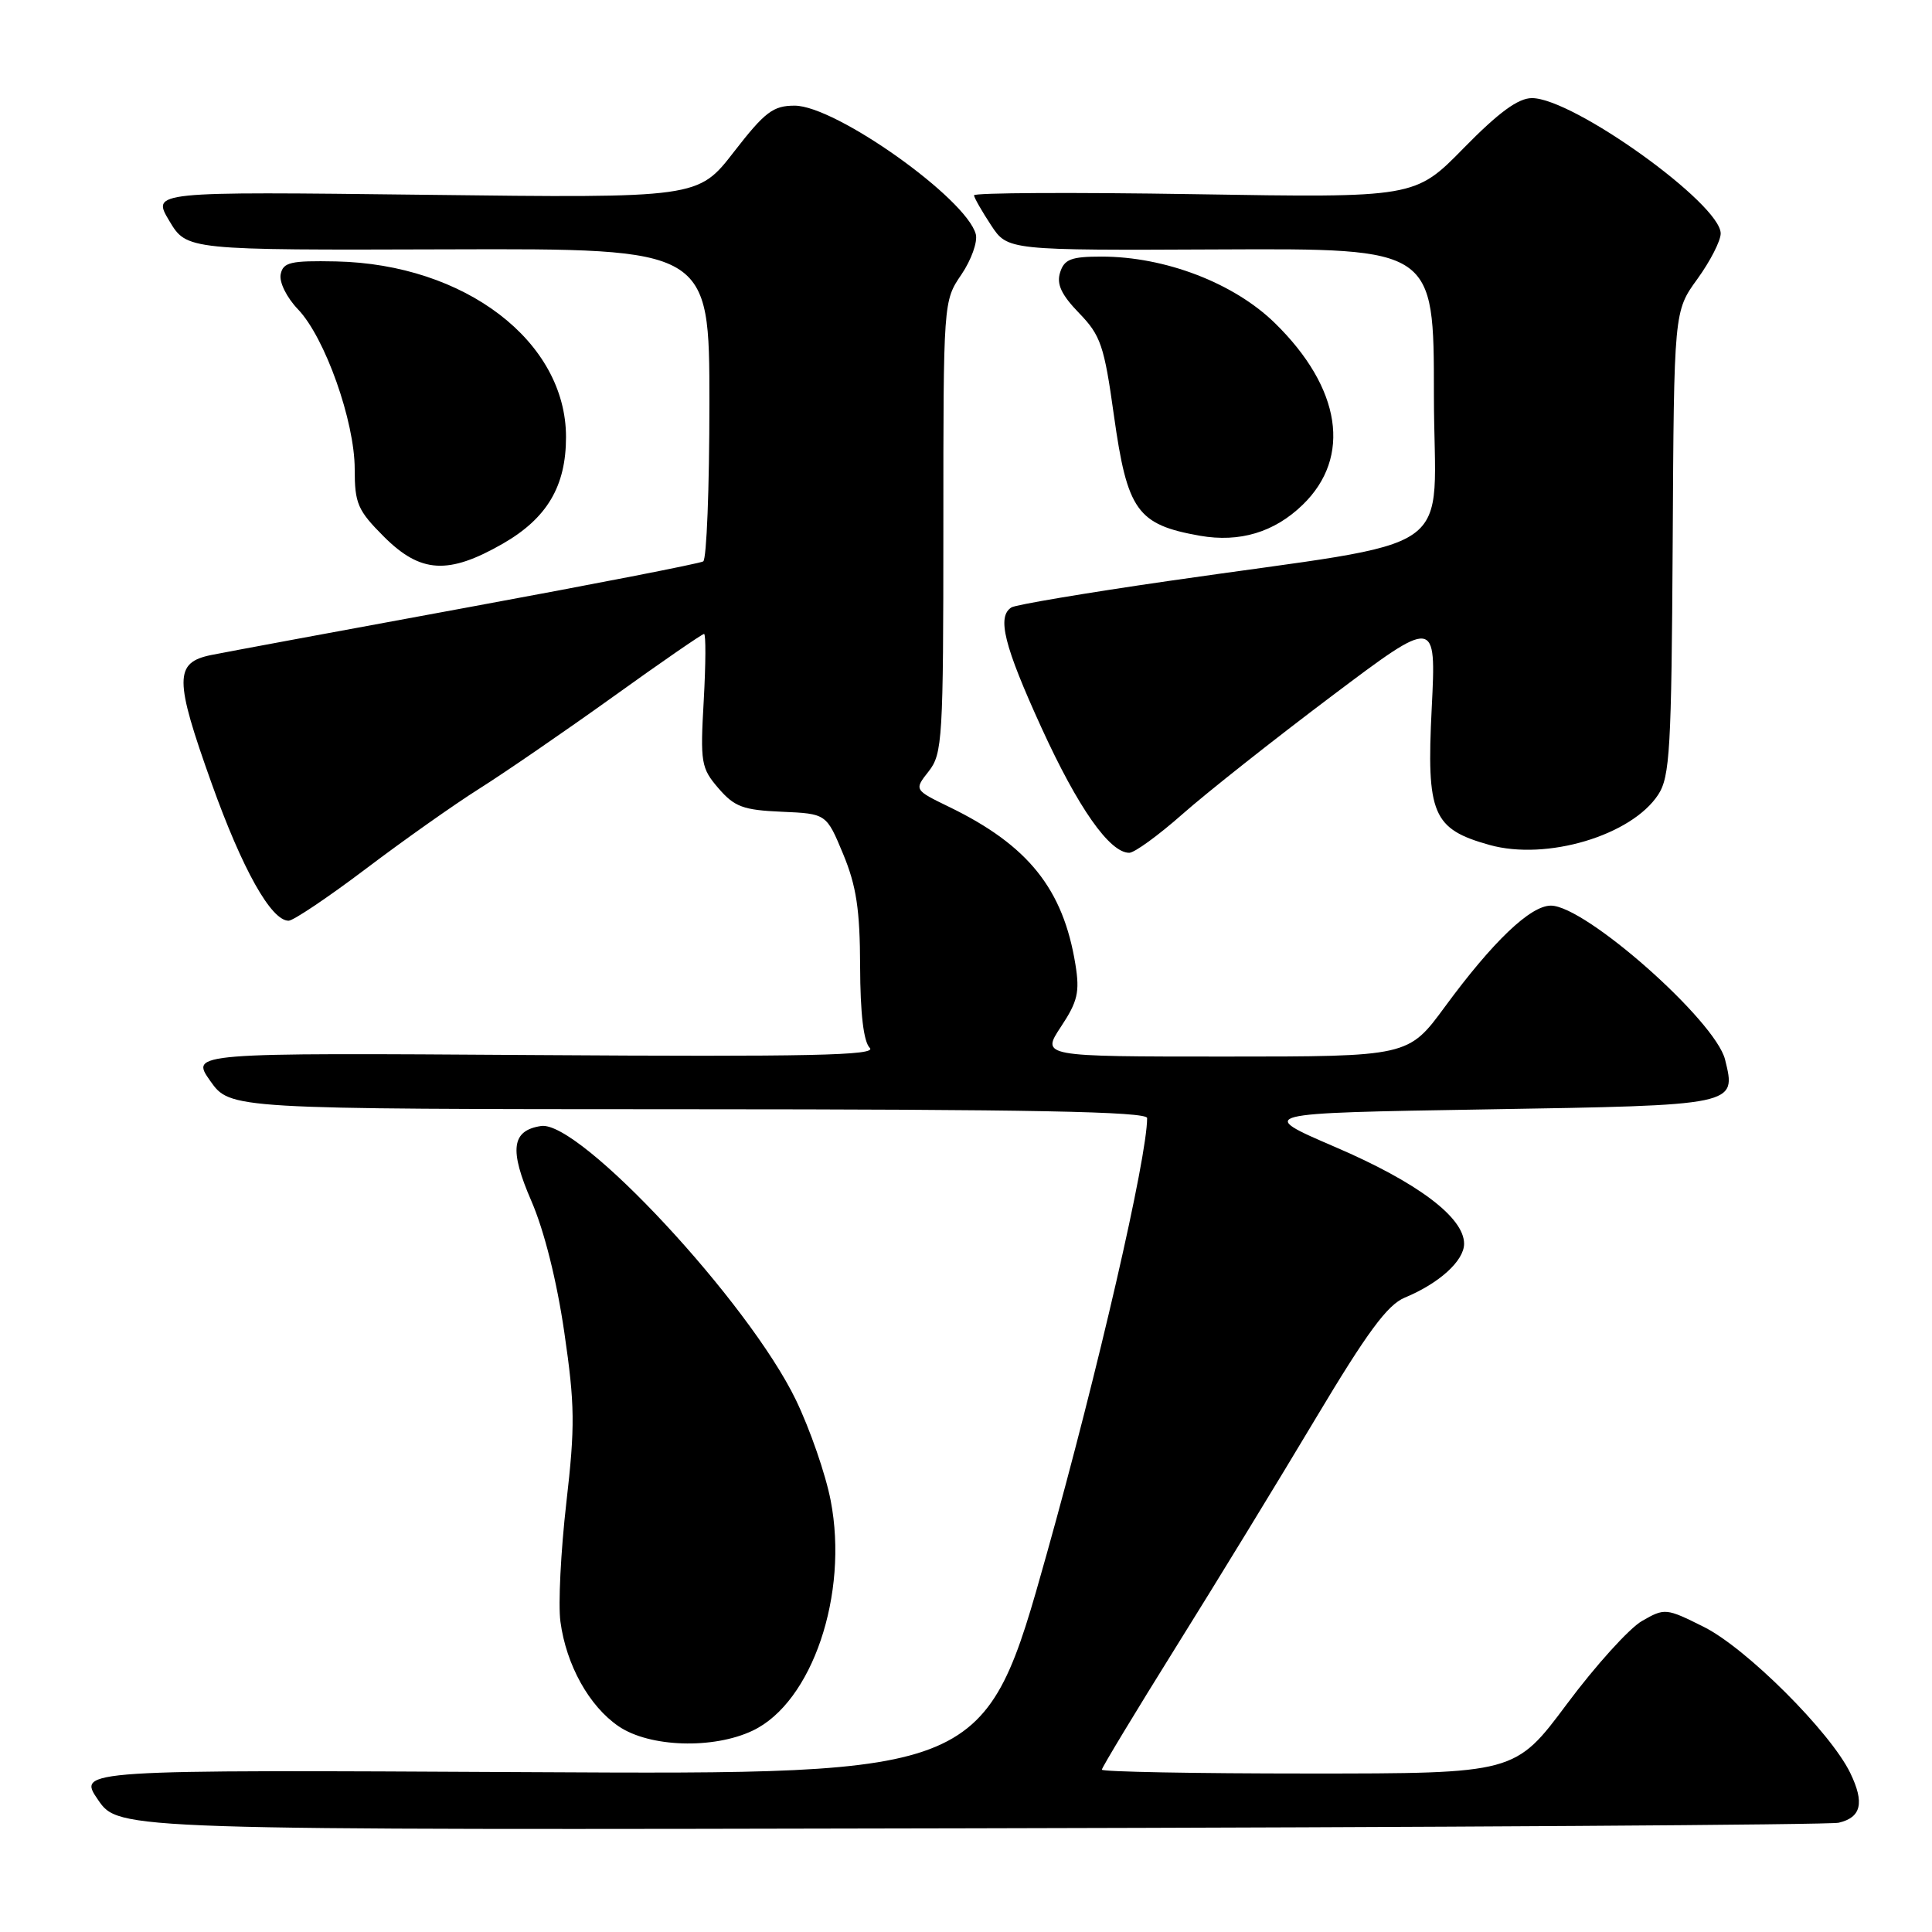 <?xml version="1.0" encoding="UTF-8" standalone="no"?>
<!DOCTYPE svg PUBLIC "-//W3C//DTD SVG 1.1//EN" "http://www.w3.org/Graphics/SVG/1.1/DTD/svg11.dtd" >
<svg xmlns="http://www.w3.org/2000/svg" xmlns:xlink="http://www.w3.org/1999/xlink" version="1.1" viewBox="0 0 256 256">
 <g >
 <path fill="currentColor"
d=" M 243.64 241.52 C 246.63 240.82 247.08 238.88 245.17 234.93 C 242.54 229.50 231.38 218.37 225.76 215.57 C 220.76 213.07 220.58 213.06 217.57 214.79 C 215.88 215.76 211.41 220.71 207.63 225.78 C 200.75 235.00 200.75 235.00 173.38 235.00 C 158.32 235.00 146.00 234.77 146.00 234.49 C 146.00 234.22 150.42 226.90 155.82 218.24 C 161.23 209.58 169.59 195.90 174.40 187.84 C 181.15 176.55 183.84 172.90 186.12 171.95 C 190.71 170.05 194.00 167.06 194.00 164.80 C 194.00 161.31 187.83 156.67 176.93 151.99 C 166.50 147.50 166.50 147.50 196.89 147.00 C 230.28 146.45 230.08 146.49 228.58 140.40 C 227.30 135.24 210.07 120.00 205.50 120.00 C 202.79 120.00 197.82 124.74 191.46 133.40 C 186.61 140.00 186.61 140.00 162.29 140.00 C 137.97 140.00 137.97 140.00 140.58 136.05 C 142.80 132.70 143.09 131.46 142.50 127.80 C 140.88 117.80 136.25 112.01 125.79 106.93 C 121.12 104.66 121.12 104.66 123.06 102.20 C 124.88 99.88 125.00 97.90 125.00 69.81 C 125.00 39.92 125.00 39.89 127.39 36.38 C 128.70 34.45 129.56 32.04 129.30 31.04 C 128.06 26.31 110.73 14.00 105.30 14.00 C 102.44 14.00 101.36 14.82 97.25 20.12 C 92.50 26.25 92.50 26.25 56.31 25.81 C 20.11 25.38 20.11 25.38 22.43 29.26 C 24.75 33.15 24.75 33.15 59.37 33.04 C 94.00 32.93 94.00 32.93 94.00 53.41 C 94.00 64.67 93.63 74.11 93.18 74.39 C 92.73 74.67 78.67 77.41 61.93 80.49 C 45.19 83.57 29.93 86.40 28.00 86.79 C 23.08 87.79 23.09 89.96 28.04 103.80 C 32.11 115.19 35.93 122.00 38.24 122.00 C 38.86 122.00 43.45 118.92 48.44 115.15 C 53.42 111.38 60.20 106.59 63.50 104.51 C 66.80 102.43 74.75 96.97 81.17 92.37 C 87.58 87.76 93.04 84.00 93.29 84.00 C 93.54 84.00 93.52 87.96 93.25 92.80 C 92.78 101.06 92.89 101.77 95.20 104.45 C 97.32 106.91 98.47 107.34 103.58 107.56 C 109.50 107.82 109.50 107.82 111.72 113.16 C 113.47 117.38 113.95 120.51 113.97 128.05 C 113.99 134.31 114.43 138.03 115.25 138.85 C 116.25 139.85 107.33 140.04 70.86 139.80 C 25.23 139.50 25.23 139.50 27.86 143.23 C 30.50 146.96 30.50 146.96 91.25 146.98 C 136.49 146.99 152.00 147.29 152.00 148.15 C 152.00 153.40 145.49 181.65 138.72 205.82 C 130.50 235.14 130.50 235.14 70.37 234.82 C 10.25 234.50 10.25 234.50 13.00 238.50 C 15.75 242.50 15.75 242.50 128.63 242.26 C 190.71 242.13 242.46 241.80 243.64 241.52 Z  M 99.73 229.32 C 107.61 225.58 112.47 211.25 110.07 198.83 C 109.40 195.35 107.32 189.35 105.46 185.50 C 99.21 172.55 76.78 148.44 71.70 149.20 C 67.78 149.79 67.45 152.33 70.41 159.14 C 72.11 163.06 73.78 169.72 74.77 176.52 C 76.18 186.16 76.21 188.97 75.04 199.14 C 74.31 205.53 73.95 212.61 74.26 214.88 C 75.03 220.63 78.07 226.09 81.98 228.75 C 86.08 231.53 94.51 231.80 99.73 229.32 Z  M 156.69 107.87 C 159.89 105.04 168.76 98.03 176.41 92.27 C 190.31 81.81 190.31 81.81 189.71 93.84 C 189.00 107.90 189.83 109.85 197.37 111.96 C 204.91 114.07 216.17 110.72 219.72 105.30 C 221.27 102.93 221.48 99.26 221.64 71.94 C 221.81 41.24 221.81 41.24 224.91 36.97 C 226.61 34.62 228.00 31.91 228.00 30.94 C 228.00 27.02 208.46 13.00 202.99 13.00 C 201.17 13.00 198.60 14.88 193.97 19.60 C 187.50 26.21 187.50 26.21 158.25 25.73 C 142.16 25.47 129.03 25.54 129.06 25.88 C 129.09 26.22 130.11 28.00 131.32 29.84 C 133.52 33.18 133.52 33.18 161.76 33.05 C 190.00 32.92 190.00 32.92 190.00 52.28 C 190.00 74.37 194.46 71.24 154.78 76.99 C 143.93 78.56 134.60 80.13 134.03 80.48 C 132.07 81.69 133.03 85.54 138.01 96.45 C 142.85 107.04 147.03 113.00 149.63 113.00 C 150.32 113.00 153.50 110.69 156.69 107.87 Z  M 66.61 72.05 C 72.48 68.68 75.00 64.44 75.00 57.91 C 75.00 45.23 61.60 35.00 44.53 34.64 C 38.49 34.52 37.51 34.75 37.19 36.35 C 36.98 37.39 37.99 39.43 39.49 40.99 C 43.06 44.72 47.00 55.83 47.00 62.16 C 47.00 66.72 47.39 67.63 50.88 71.12 C 55.73 75.96 59.40 76.18 66.61 72.05 Z  M 172.61 66.89 C 179.13 60.58 177.72 51.41 168.93 42.81 C 163.50 37.50 154.38 34.00 145.96 34.00 C 141.94 34.00 141.02 34.35 140.47 36.10 C 139.98 37.65 140.63 39.05 142.98 41.48 C 145.85 44.44 146.31 45.79 147.60 55.05 C 149.37 67.68 150.68 69.52 159.00 70.99 C 164.26 71.91 168.86 70.53 172.61 66.89 Z "/>
</g>
</svg>